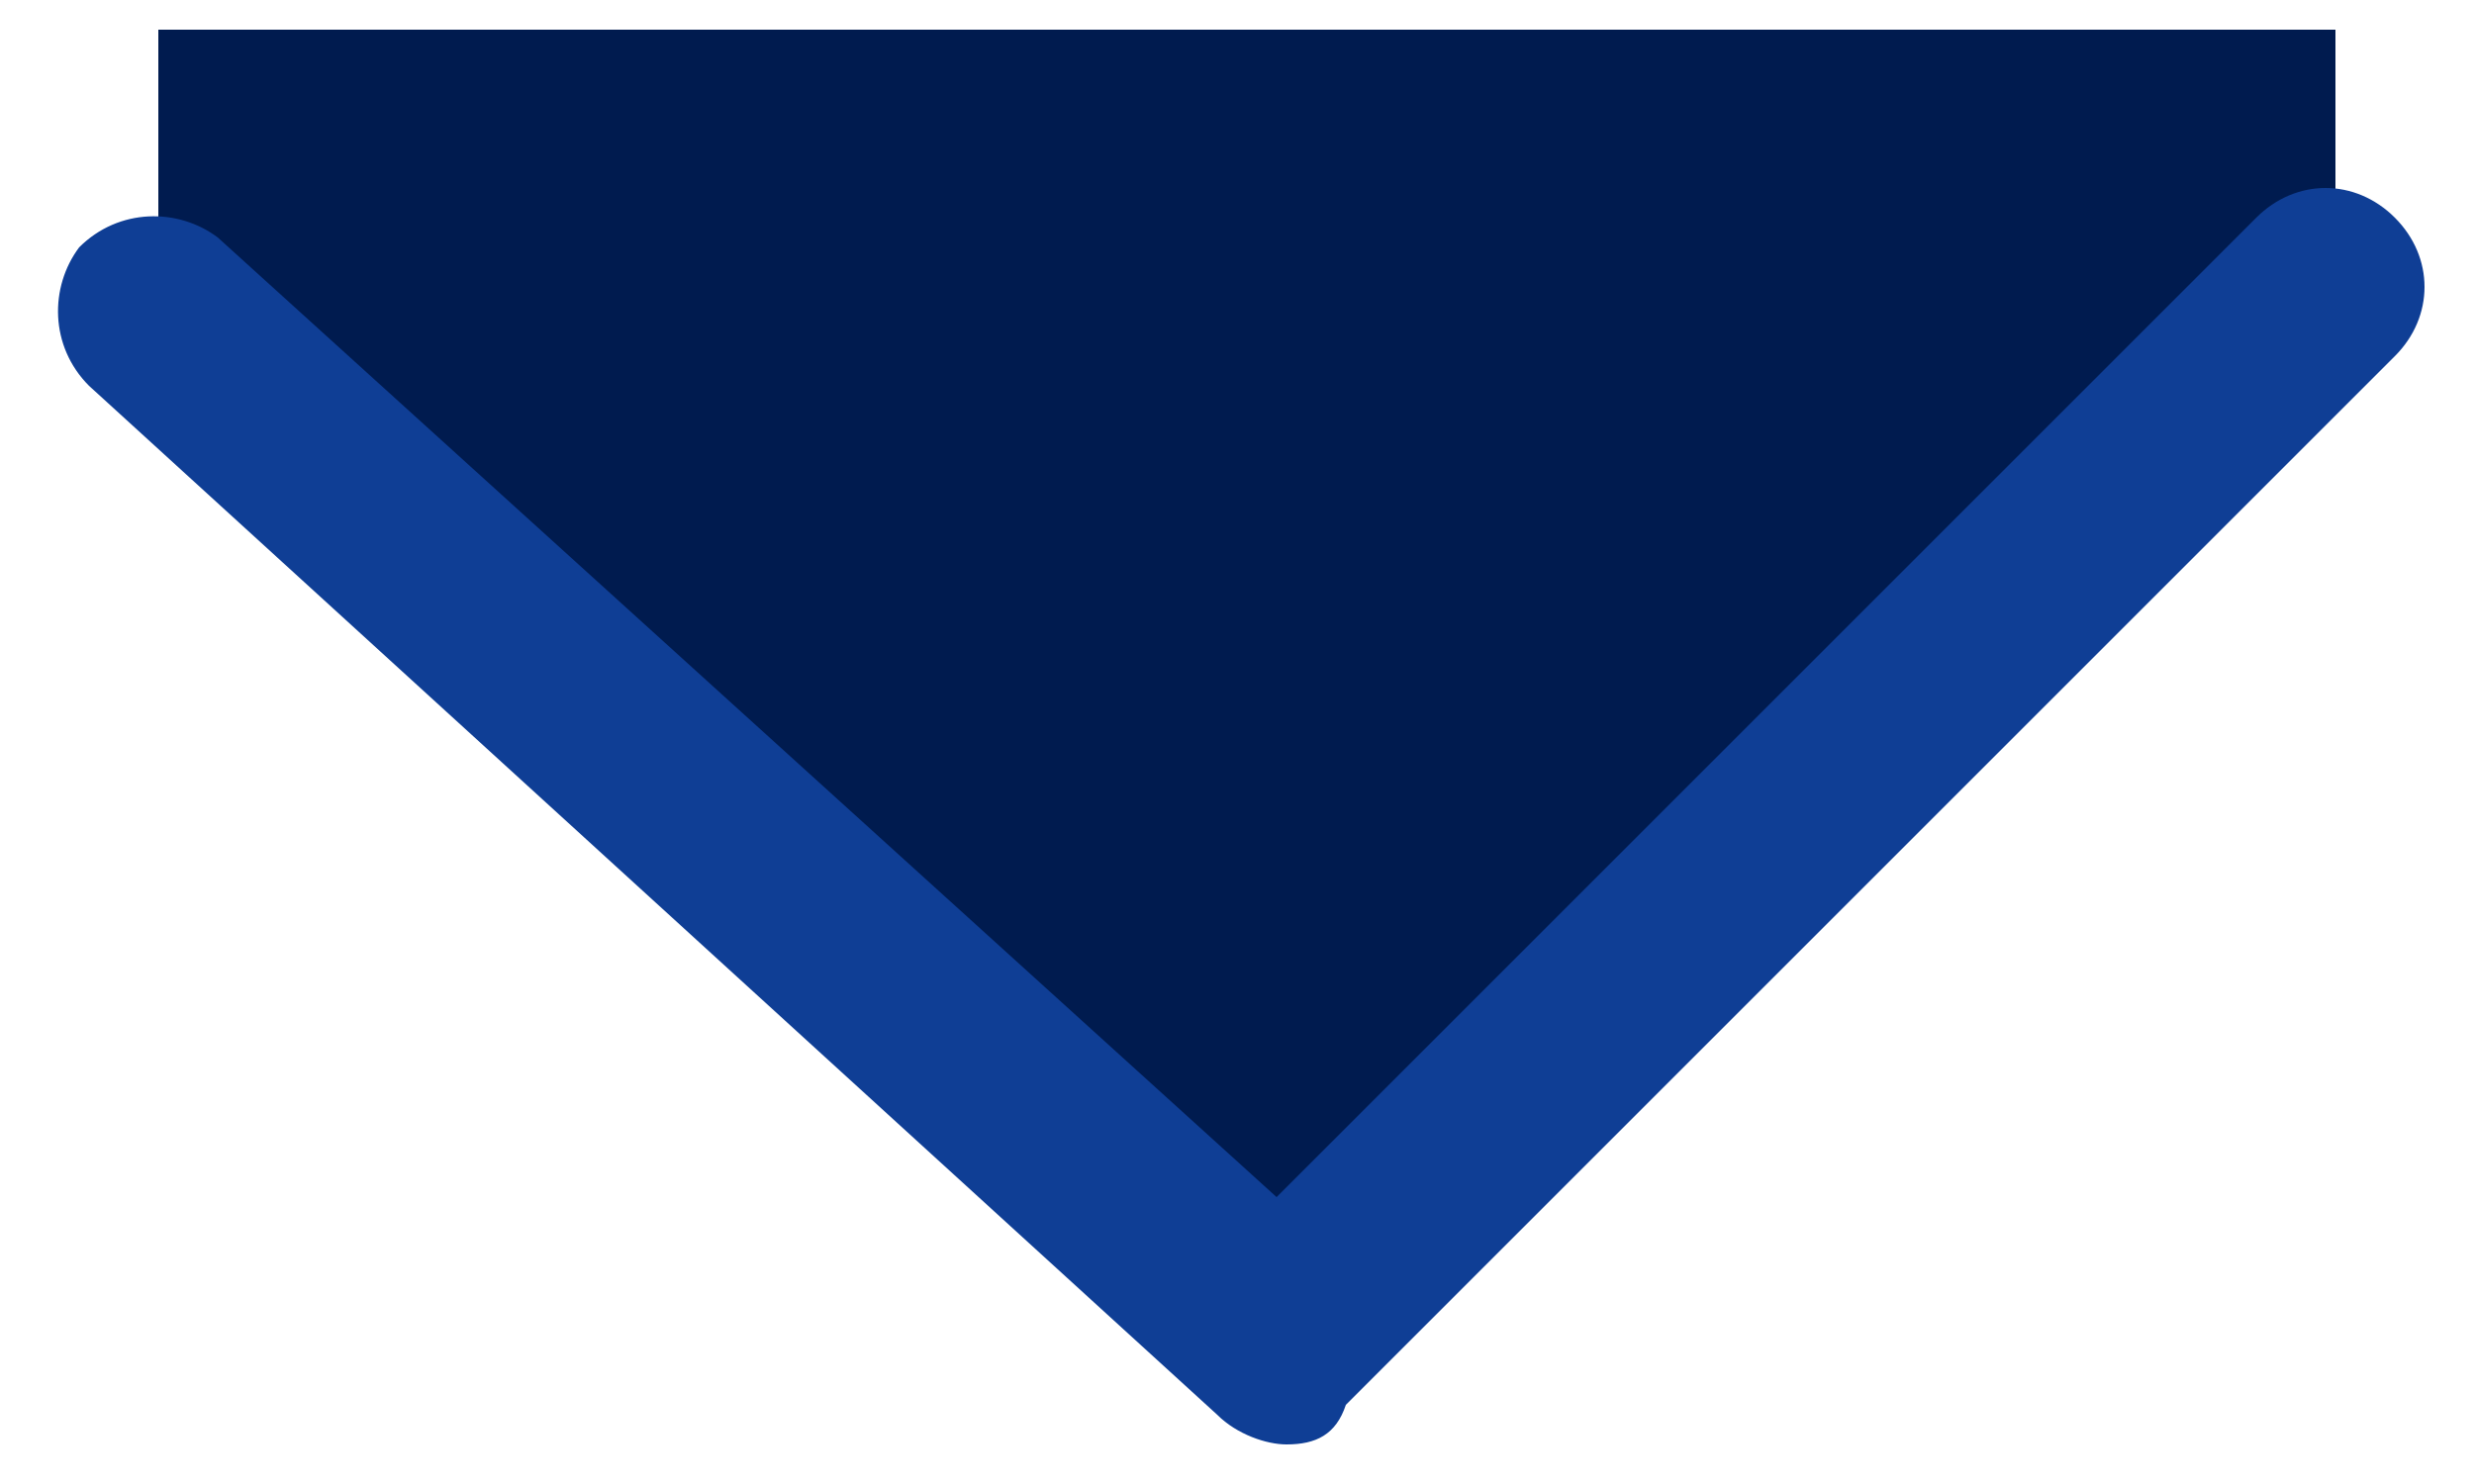 <?xml version="1.0" encoding="utf-8"?>
<!-- Generator: Adobe Illustrator 19.0.0, SVG Export Plug-In . SVG Version: 6.00 Build 0)  -->
<svg version="1.1" id="图层_1" xmlns="http://www.w3.org/2000/svg" xmlns:xlink="http://www.w3.org/1999/xlink" x="0px" y="0px"
	 viewBox="-408 290.3 25 15" style="enable-background:new -408 290.3 25 15;" xml:space="preserve">
<style type="text/css">
	.st0{fill:#001B4F;}
	.st1{fill:#0F3E95;}
</style>
<g>
	<g id="Layer0_0_FILL">
		<g>
			<path class="st0" d="M-384.4,293.3v-2.7h-22v2.9l11.4,10.4L-384.4,293.3z"/>
		</g>
	</g>
</g>
<path class="st1" d="M-395,304.9c-0.2,0-0.5-0.1-0.7-0.3l-11.4-10.4c-0.4-0.4-0.4-1-0.1-1.4c0.4-0.4,1-0.4,1.4-0.1l10.7,9.7l9.9-9.9
	c0.4-0.4,1-0.4,1.4,0s0.4,1,0,1.4l-10.6,10.6C-394.5,304.8-394.7,304.9-395,304.9z"/>
</svg>
